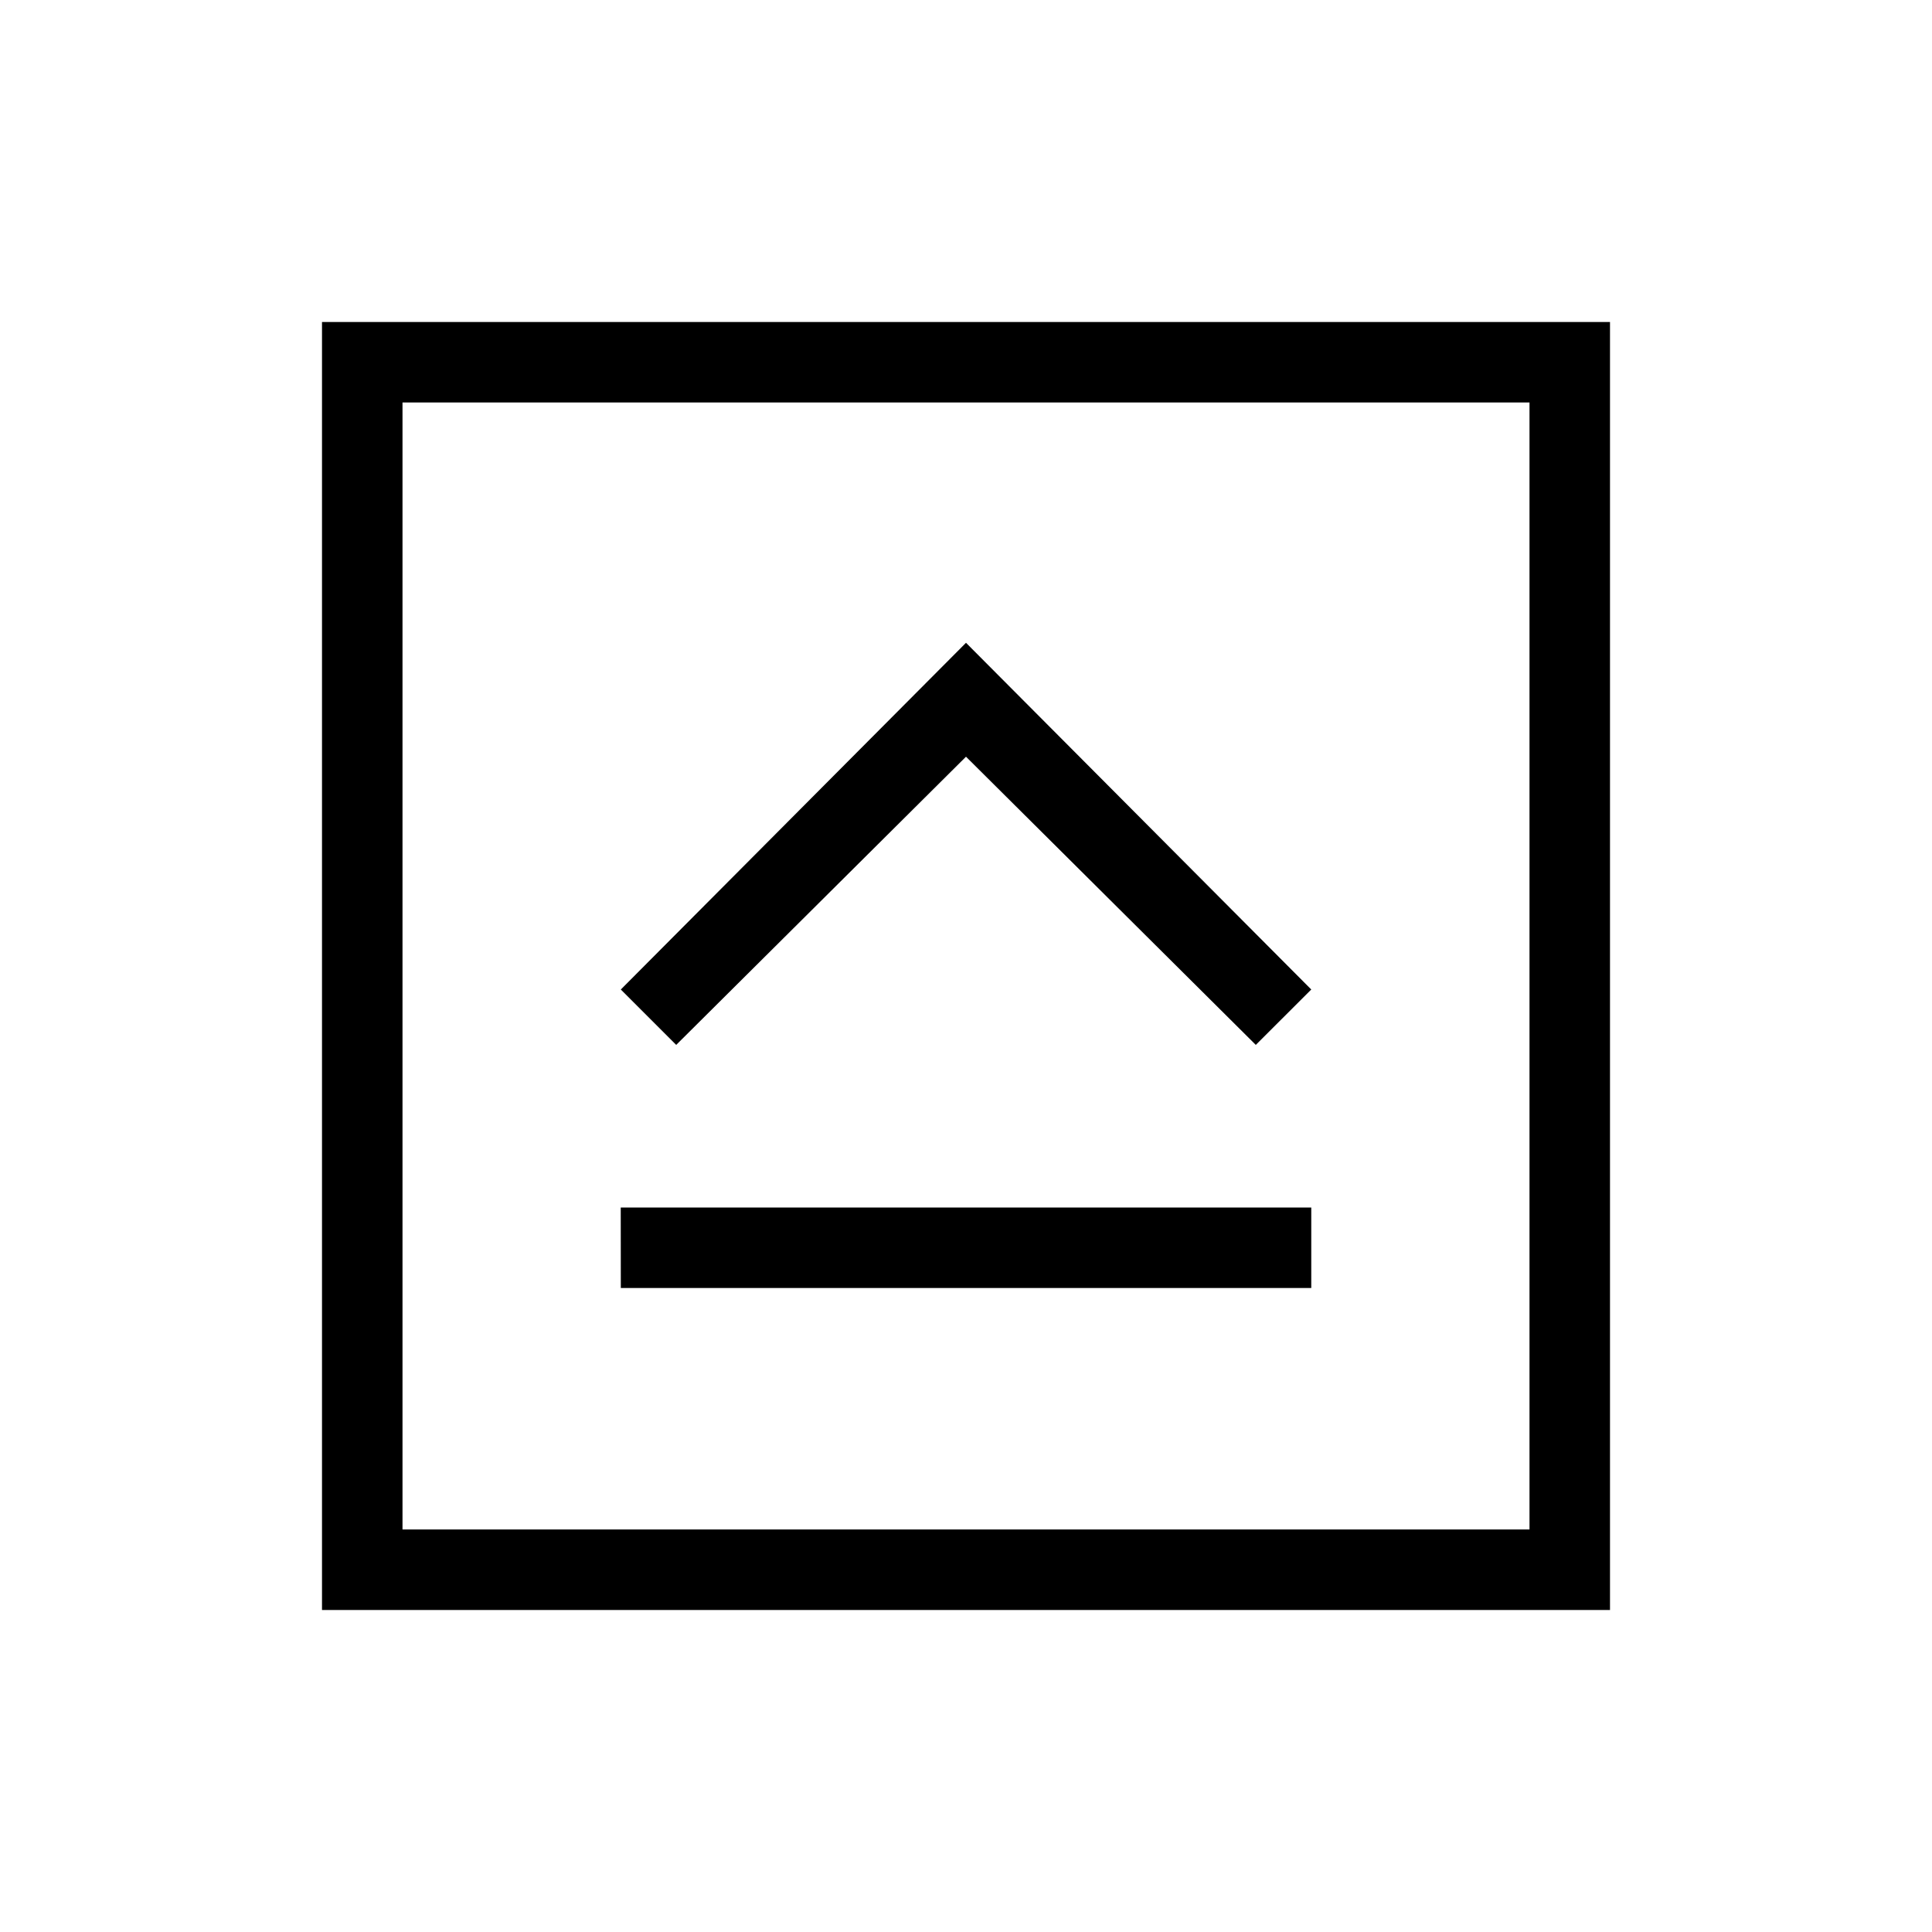<svg xmlns="http://www.w3.org/2000/svg" width="3em" height="3em" viewBox="0 0 24 24"><path fill="currentColor" d="M7.712 16h8.577v-1H7.711zm.688-3.02L12 9.4l3.6 3.58l.689-.688L12 7.985l-4.288 4.307zM4 20V4h16v16zm1-1h14V5H5zM5 5v14z"/></svg>
